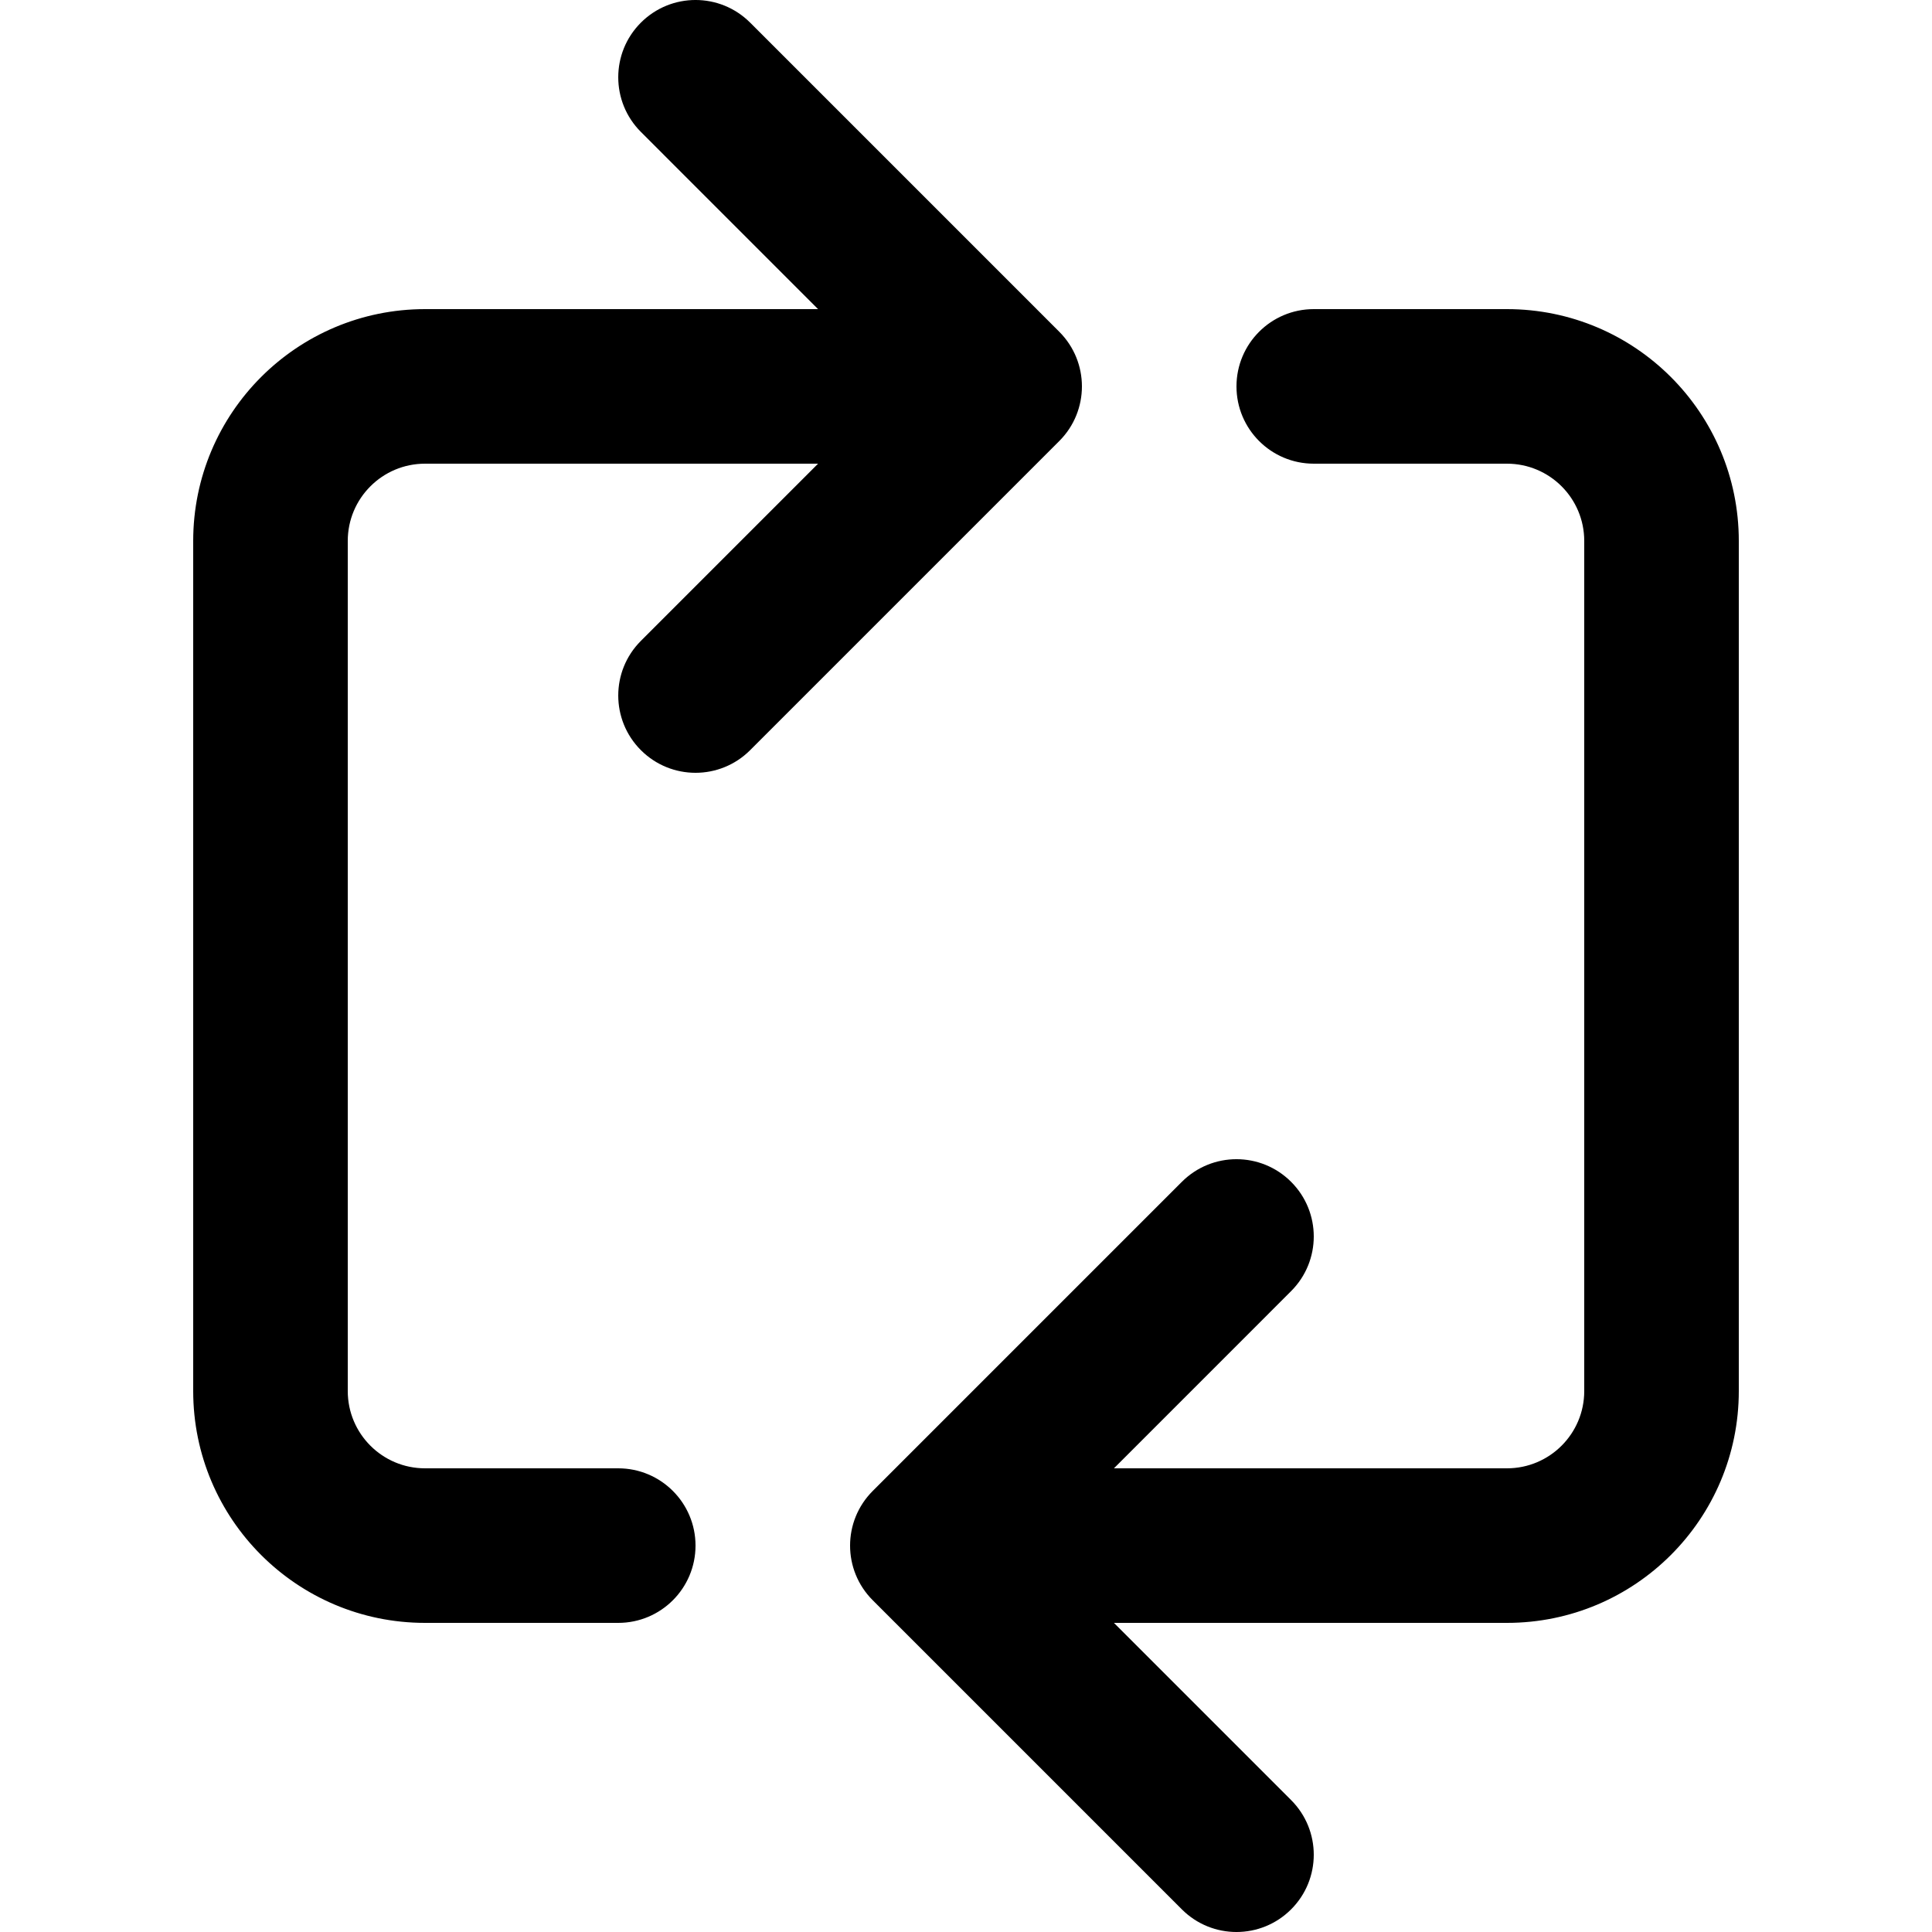 <svg width="100" height="100" viewBox="0 0 100 100" fill="none" xmlns="http://www.w3.org/2000/svg">
    <g clip-path="url(#clip0_1998_12)">
        <path fill-rule="evenodd" clip-rule="evenodd"
            d="M33.172 1.172C34.734 -0.391 37.266 -0.391 38.828 1.172L54.828 17.172C56.391 18.734 56.391 21.266 54.828 22.828L38.828 38.828C37.266 40.391 34.734 40.391 33.172 38.828C31.61 37.266 31.61 34.734 33.172 33.172L42.343 24H22C19.791 24 18 25.791 18 28V72C18 74.209 19.791 76 22 76H32C34.209 76 36 77.791 36 80C36 82.209 34.209 84 32 84H22C15.373 84 10 78.627 10 72V28C10 21.373 15.373 16 22 16H42.343L33.172 6.828C31.61 5.266 31.61 2.734 33.172 1.172ZM68 16C65.791 16 64 17.791 64 20C64 22.209 65.791 24 68 24H78C80.209 24 82 25.791 82 28V72C82 74.209 80.209 76 78 76H57.657L66.828 66.828C68.391 65.266 68.391 62.734 66.828 61.172C65.266 59.609 62.734 59.609 61.172 61.172L45.172 77.172C43.609 78.734 43.609 81.266 45.172 82.828L61.172 98.828C62.734 100.391 65.266 100.391 66.828 98.828C68.391 97.266 68.391 94.734 66.828 93.172L57.657 84H78C84.627 84 90 78.627 90 72V28C90 21.373 84.627 16 78 16H68Z"
            fill="currentcolor" />
    </g>
</svg>